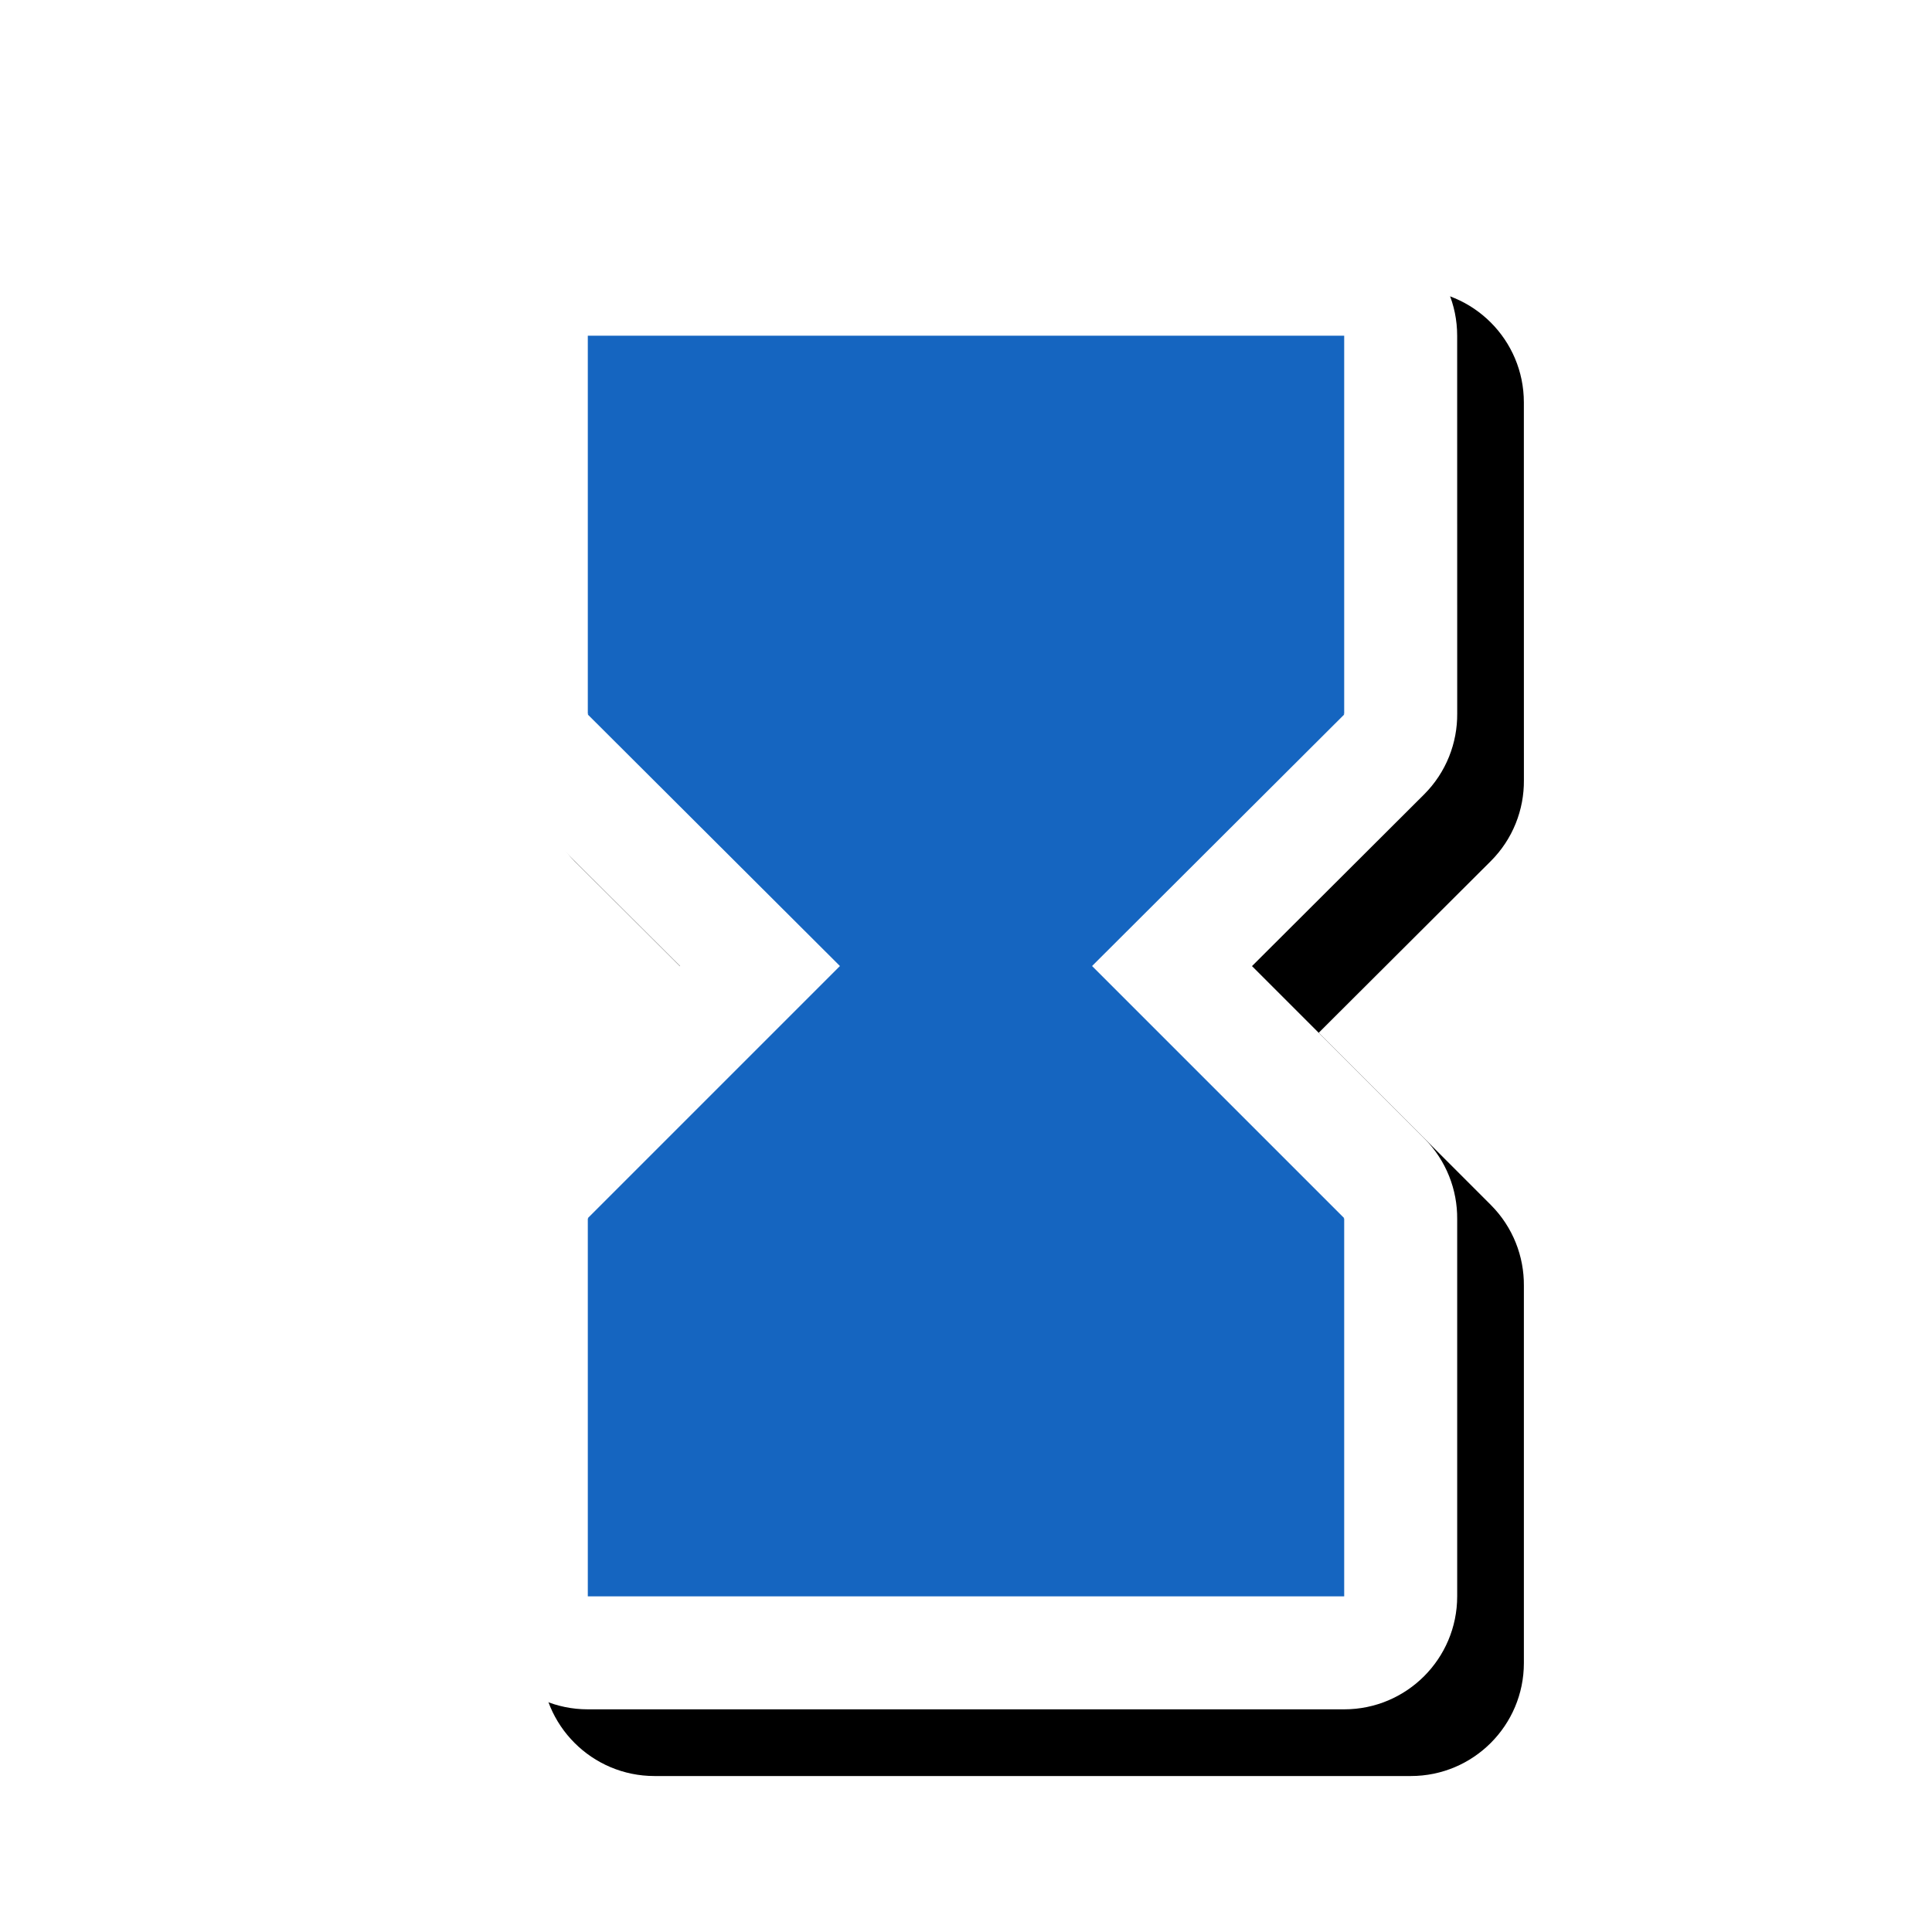 <svg version="1.1" xmlns="http://www.w3.org/2000/svg" xmlns:xlink="http://www.w3.org/1999/xlink" viewBox="0,0,1024,1024">
	<!-- Color names: teamapps-color-1, teamapps-effect-color-1 -->
	<desc>hourglass_full icon - Licensed under Apache License v2.0 (http://www.apache.org/licenses/LICENSE-2.0) - Created with Iconfu.com - Derivative work of Material icons (Copyright Google Inc.)</desc>
	<defs>
		<clipPath id="clip-ZhvW0MBE">
			<path d="M194,60.37h706.7v963.63h-706.7z"/>
		</clipPath>
		<filter id="filter-6RYaRORo" x="-12%" y="-8%" width="185%" height="140%" color-interpolation-filters="sRGB">
			<feColorMatrix values="1 0 0 0 0 0 1 0 0 0 0 0 1 0 0 0 0 0 0.17 0" in="SourceGraphic"/>
			<feOffset dx="14.14" dy="14.14"/>
			<feGaussianBlur stdDeviation="11" result="blur0"/>
			<feColorMatrix values="1 0 0 0 0 0 1 0 0 0 0 0 1 0 0 0 0 0 0.25 0" in="SourceGraphic"/>
			<feOffset dx="21.21" dy="21.21"/>
			<feGaussianBlur stdDeviation="20" result="blur1"/>
			<feMerge>
				<feMergeNode in="blur0"/>
				<feMergeNode in="blur1"/>
			</feMerge>
		</filter>
	</defs>
	<g fill="none" fill-rule="nonzero" style="mix-blend-mode: normal">
		<g clip-path="url(#clip-ZhvW0MBE)">
			<path d="M772.35,378.25c0.12,15.42 -5.75,31.05 -17.6,42.86l-91.17,90.94l91.22,91.22c11.81,11.81 17.66,27.41 17.54,42.8l0,200.01c0,33.08 -26.82,59.9 -59.9,59.9h-400.9c-33.08,0 -59.9,-26.82 -59.9,-59.9l0,-200.01c-0.11,-15.39 5.73,-30.99 17.54,-42.8l91.22,-91.22l-91.17,-90.94c-11.84,-11.81 -17.71,-27.44 -17.6,-42.86l0,-200.33c0,-33.08 26.82,-59.9 59.9,-59.9h400.9c33.08,0 59.9,26.82 59.9,59.9z" fill="#000000" filter="url(#filter-6RYaRORo)"/>
		</g>
		<g color="#ffffff" class="teamapps-effect-color-1">
			<path d="M772.35,378.25c0.12,15.42 -5.75,31.05 -17.6,42.86l-91.17,90.94l91.22,91.22c11.81,11.81 17.66,27.41 17.54,42.8l0,200.01c0,33.08 -26.82,59.9 -59.9,59.9h-400.9c-33.08,0 -59.9,-26.82 -59.9,-59.9l0,-200.01c-0.11,-15.39 5.73,-30.99 17.54,-42.8l91.22,-91.22l-91.17,-90.94c-11.84,-11.81 -17.71,-27.44 -17.6,-42.86l0,-200.33c0,-33.08 26.82,-59.9 59.9,-59.9h400.9c33.08,0 59.9,26.82 59.9,59.9z" fill="currentColor"/>
		</g>
		<g>
			<g color="#1565c0" class="teamapps-color-1">
				<path d="M712.45,177.92v200.45h-0.34l0.34,0.34l-133.63,133.3l133.63,133.63l-0.34,0.33h0.34v200.12h-400.9v-200.12h0.34l-0.34,-0.33l133.63,-133.63l-133.63,-133.3l0.34,-0.34h-0.34v-200.45z" fill="currentColor"/>
			</g>
		</g>
	</g>
</svg>